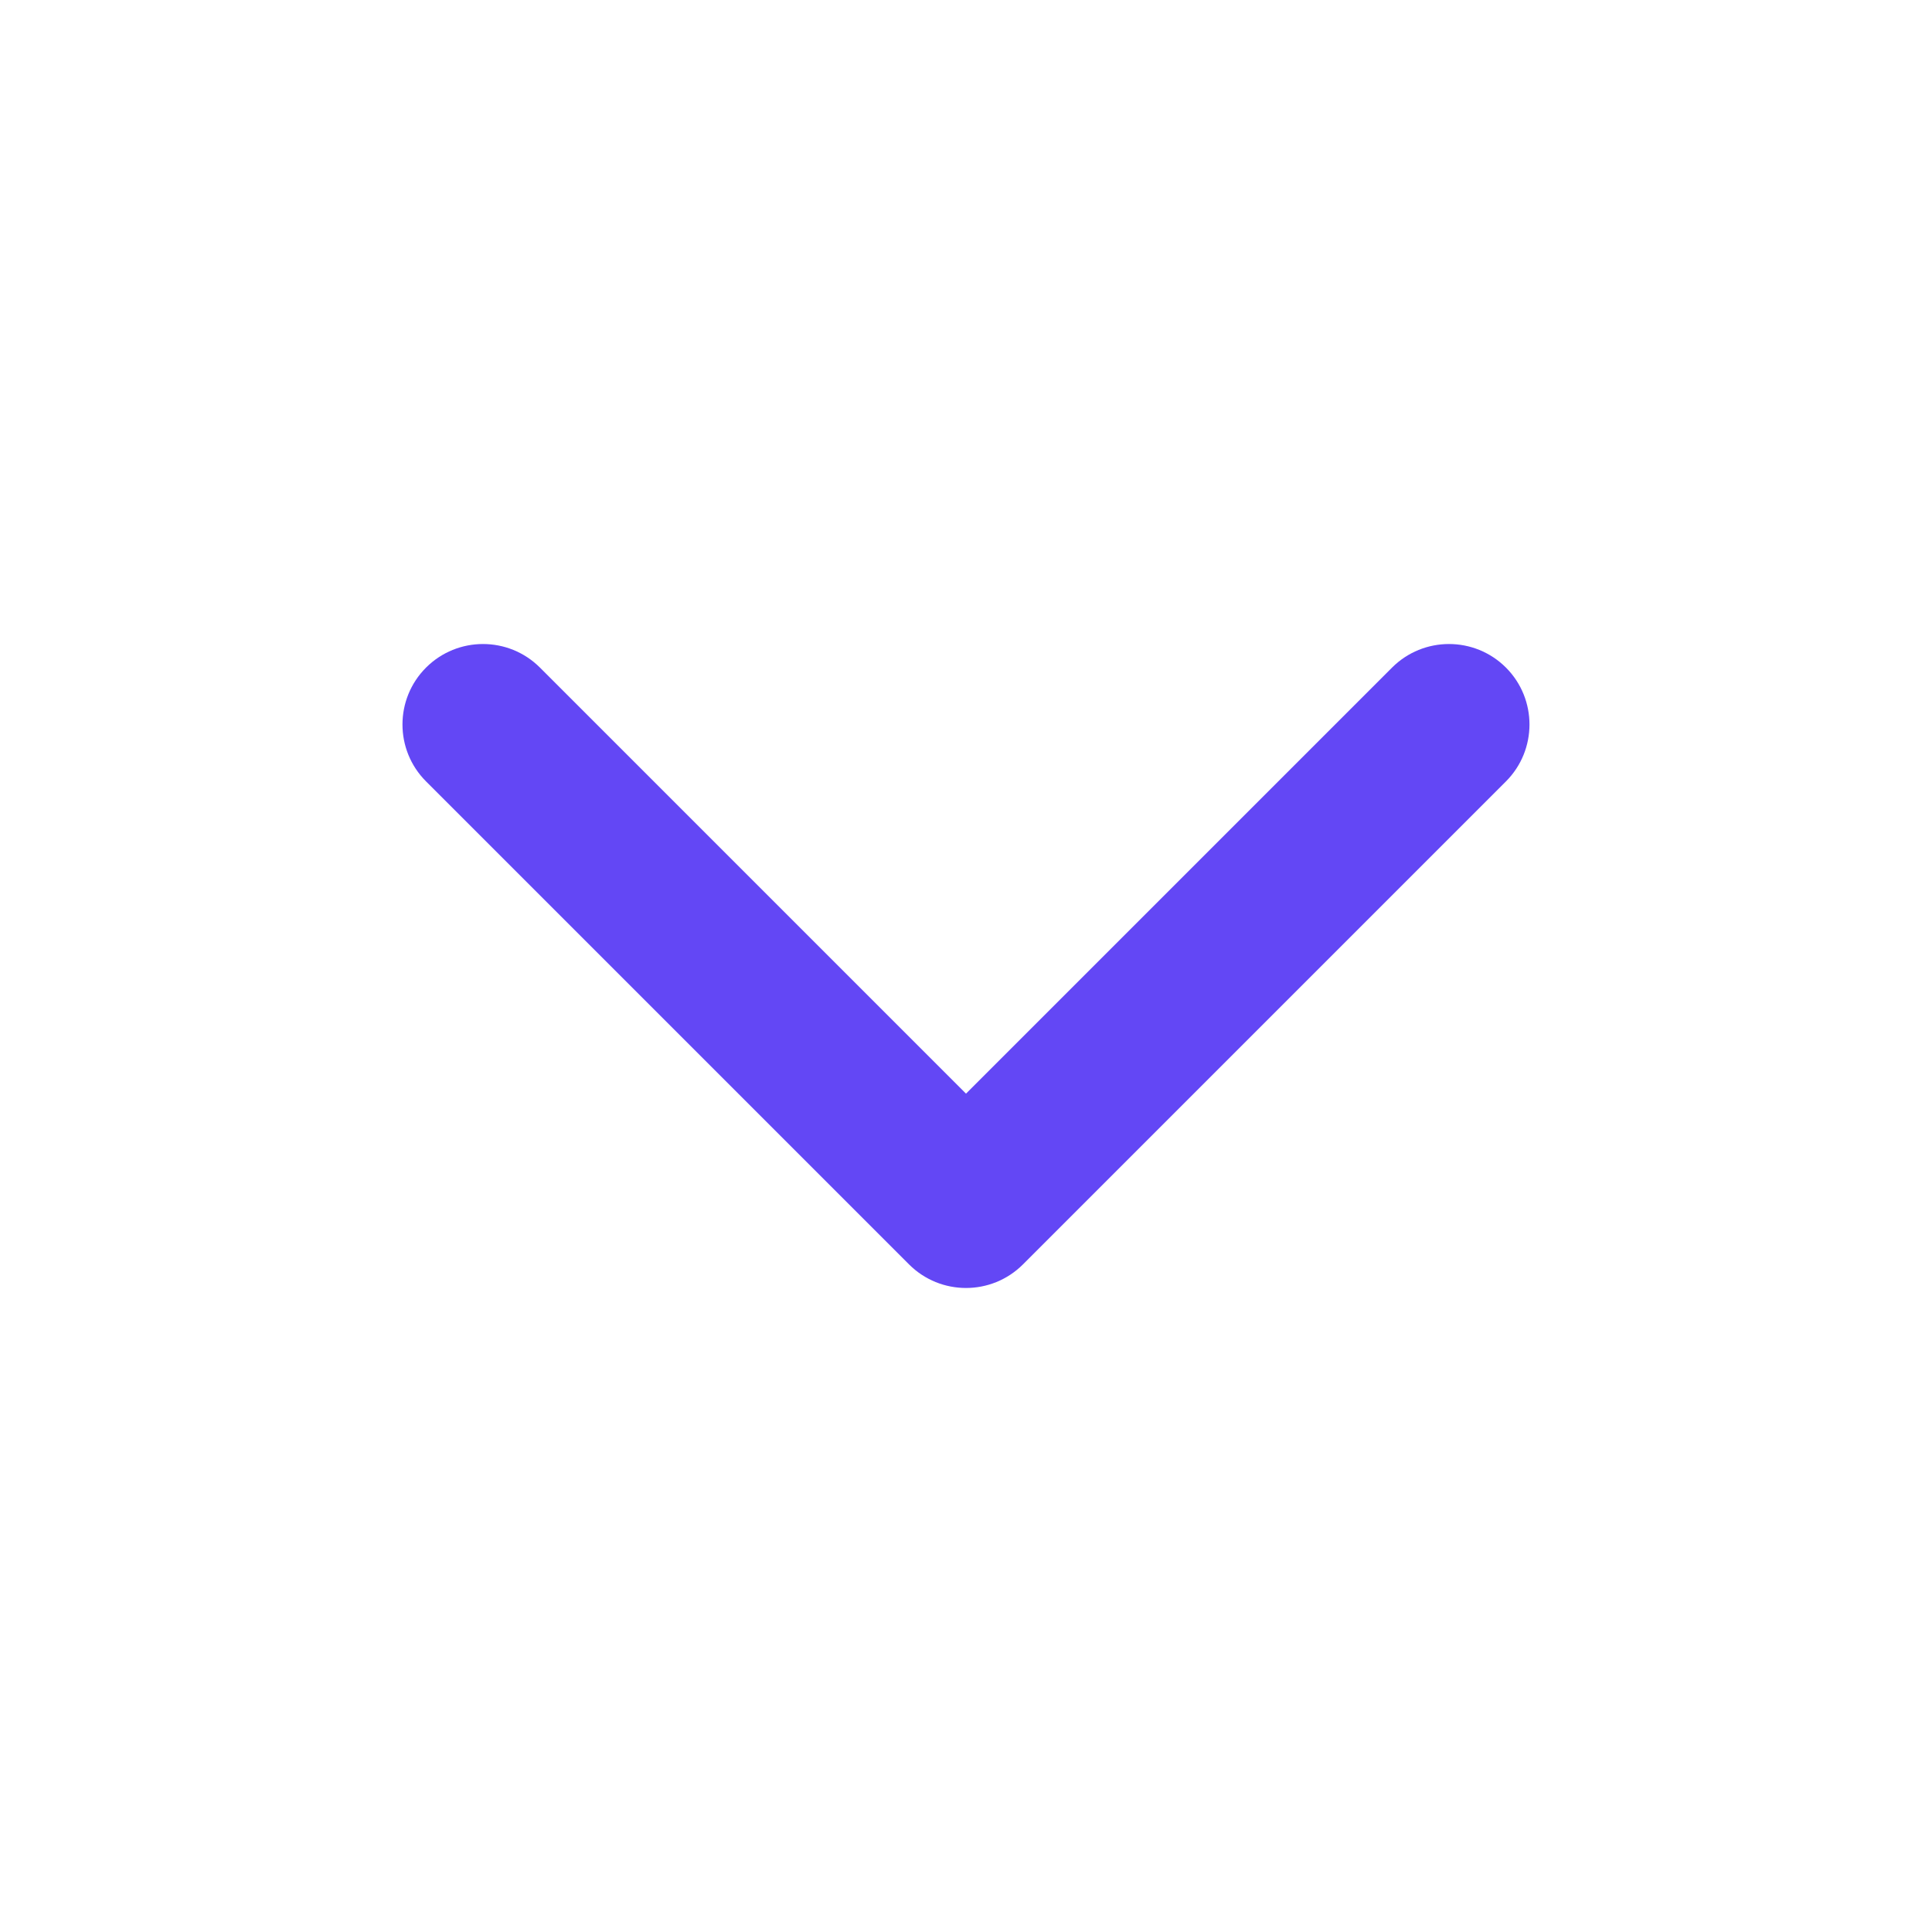 <svg width="32" height="32" viewBox="0 0 32 32" fill="none" xmlns="http://www.w3.org/2000/svg">
<path fill-rule="evenodd" clip-rule="evenodd" d="M7.057 11.057C7.578 10.537 8.422 10.537 8.943 11.057L16 18.114L23.057 11.057C23.578 10.537 24.422 10.537 24.943 11.057C25.463 11.578 25.463 12.422 24.943 12.943L16.943 20.943C16.422 21.463 15.578 21.463 15.057 20.943L7.057 12.943C6.536 12.422 6.536 11.578 7.057 11.057Z" fill="#6347F5"/>
</svg>
